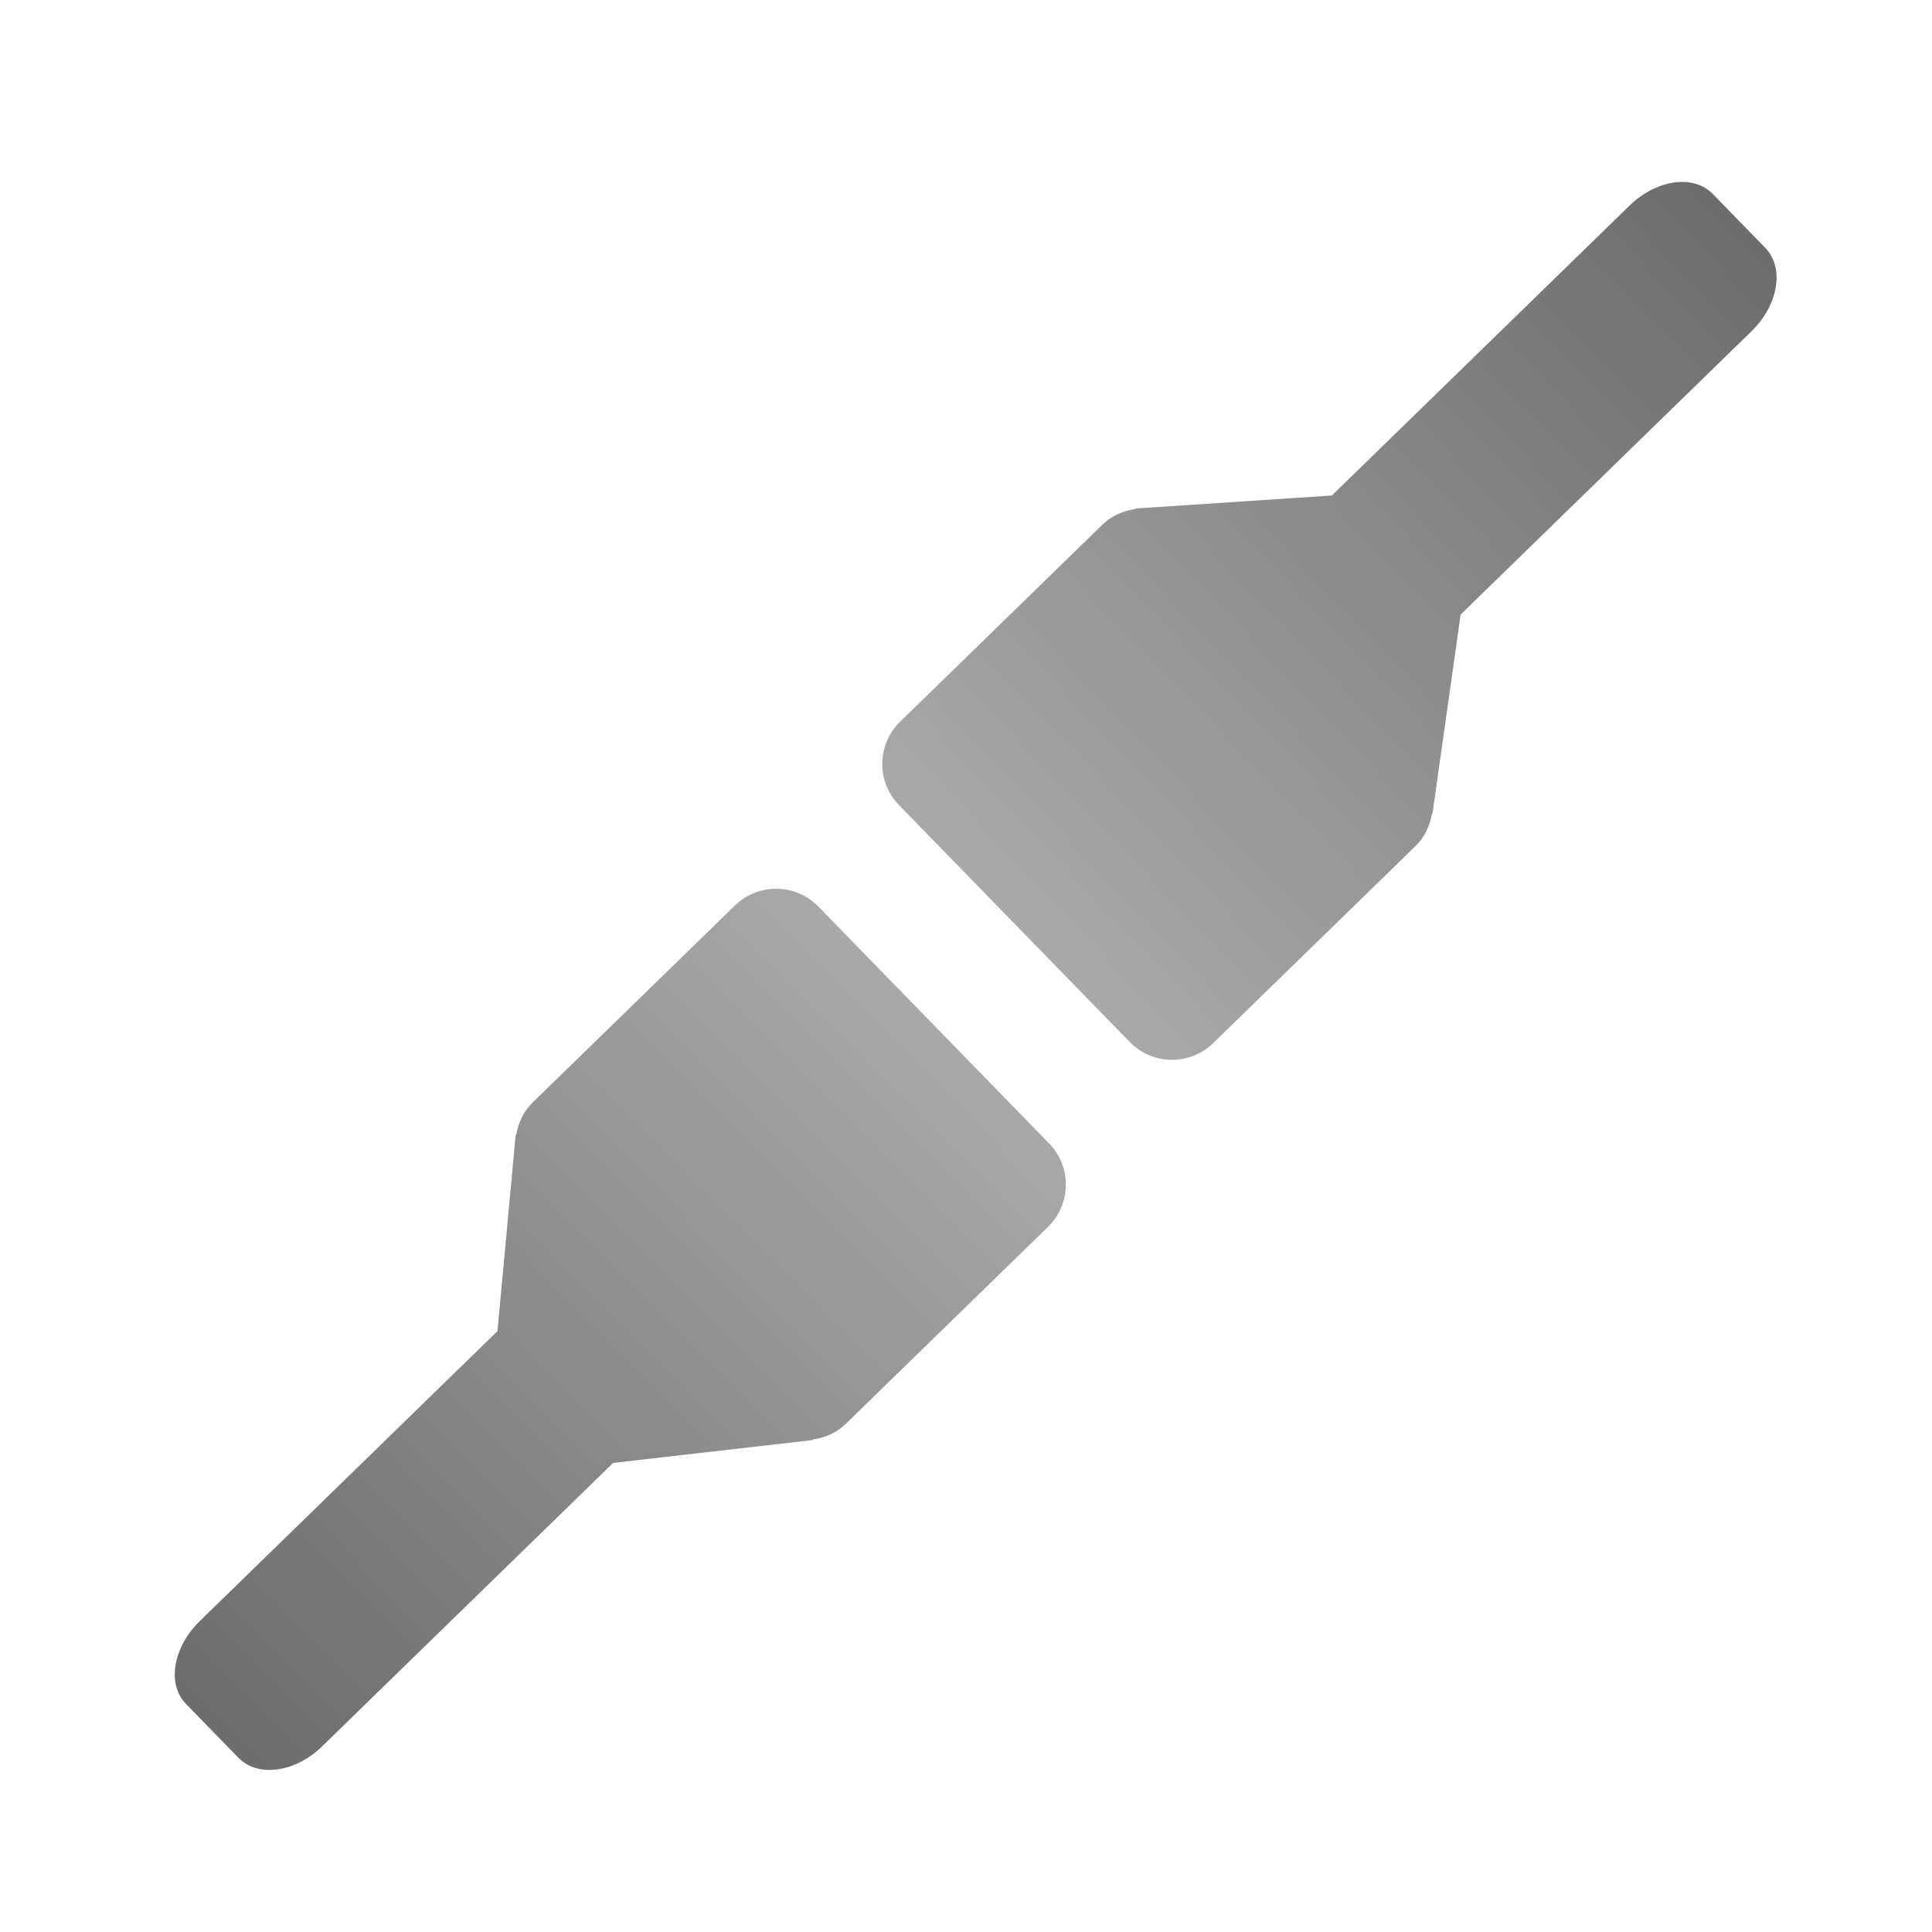 <svg xmlns="http://www.w3.org/2000/svg" viewBox="0 0 128 128" xmlns:xlink="http://www.w3.org/1999/xlink">
<defs>
<linearGradient id="linearGradient3891">
<stop offset="0" stop-color="#555"/>
<stop offset="1" stop-color="#c4c4c4"/>
</linearGradient>
<linearGradient gradientTransform="matrix(.698 .716 -.716 .698 -40.407 -130.276)" xlink:href="#linearGradient3891" id="linearGradient2995" y1="-37.135" x1="213.15" y2="88.153" gradientUnits="userSpaceOnUse" x2="211.877"/>
<linearGradient gradientTransform="matrix(.698 .716 .716 -.698 -126.705 -44.705)" xlink:href="#linearGradient3891" id="linearGradient2998" y1="-37.135" x1="213.15" y2="88.153" gradientUnits="userSpaceOnUse" x2="211.877"/>
</defs>
<g fill-rule="evenodd">
<path fill="url(#linearGradient2998)" d="m12.319,112.886c-1.274-1.308-.861-3.755 .925-5.494l19.715-19.203 1.148-12.395 .053-.585 .046-.044c.136-.782 .474-1.528 1.089-2.127l13.387-13.039c1.551-1.511 4.025-1.489 5.536,.062l15.29,15.697c1.511,1.551 1.467,4.025-.084,5.535l-13.387,13.039c-.615,.599-1.369,.917-2.155,1.033l-.046,.044-13.216,1.514-19.281,18.78c-1.786,1.74-4.263,2.068-5.537,.76l-3.484-3.577z"/>
<path fill="url(#linearGradient2995)" d="m113.472,12.845c-1.274-1.308-3.731-.959-5.517,.781l-19.715,19.203-12.421,.822-.586,.038-.046,.044c-.785,.116-1.54,.434-2.155,1.033l-13.387,13.039c-1.551,1.511-1.595,3.984-.084,5.535l15.29,15.697c1.511,1.551 3.985,1.573 5.536,.062l13.387-13.039c.615-.599 .953-1.345 1.089-2.127l.046-.044 1.861-13.171 19.281-18.78c1.786-1.74 2.179-4.207 .905-5.515l-3.484-3.577z"/>
</g>
</svg>
